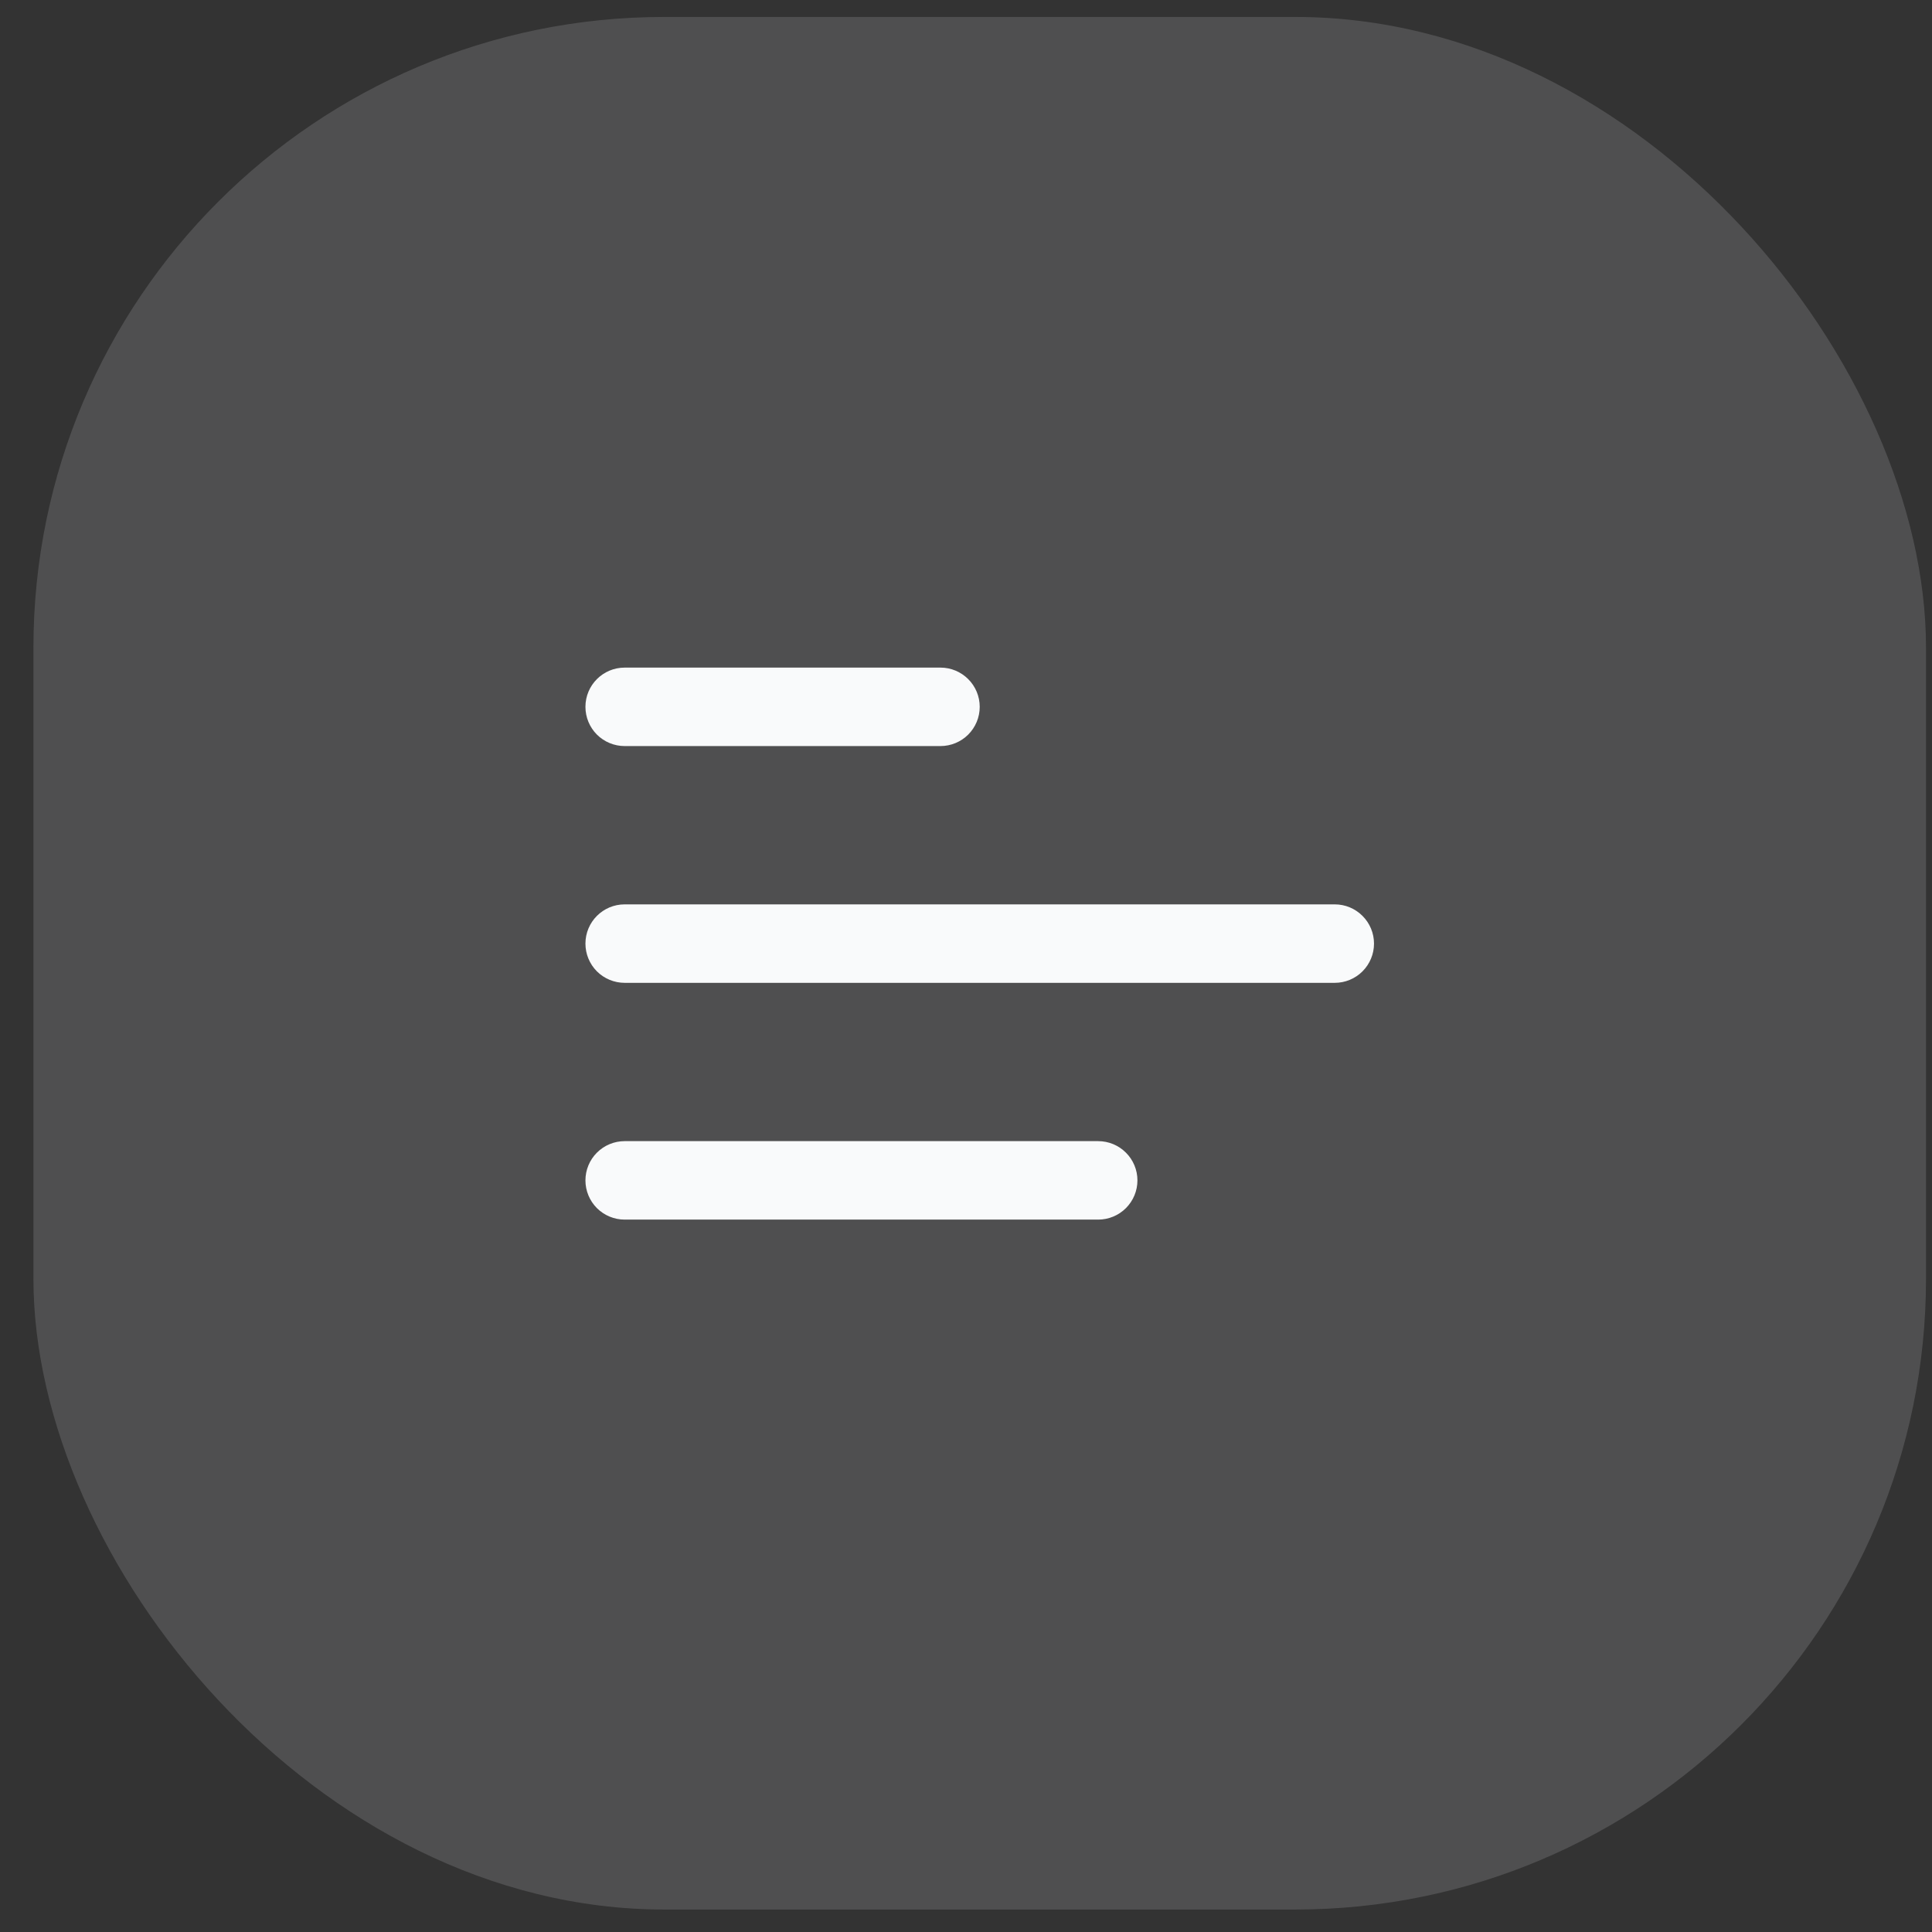 <svg width="49" height="49" viewBox="0 0 49 49" fill="none" xmlns="http://www.w3.org/2000/svg">
<rect x="0" y="0" width="49" height="49" fill="#333333" stroke="none"/>
<rect x="0.848" y="0.43" width="48" height="48" rx="16" fill="#F3F4F6" fill-opacity="0.15"/>
<path d="M14.848 17.927C14.848 17.377 15.294 16.932 15.843 16.932H23.853C24.116 16.932 24.37 17.037 24.556 17.224C24.743 17.41 24.848 17.663 24.848 17.927C24.848 18.191 24.743 18.444 24.556 18.631C24.37 18.817 24.116 18.922 23.853 18.922H15.843C15.579 18.922 15.326 18.817 15.139 18.631C14.953 18.444 14.848 18.191 14.848 17.927ZM14.848 23.932C14.848 23.382 15.294 22.937 15.843 22.937H33.853C34.117 22.937 34.37 23.042 34.556 23.229C34.743 23.415 34.848 23.668 34.848 23.932C34.848 24.196 34.743 24.449 34.556 24.636C34.37 24.822 34.117 24.927 33.853 24.927H15.843C15.579 24.927 15.326 24.822 15.139 24.636C14.953 24.449 14.848 24.196 14.848 23.932ZM15.843 28.942C15.579 28.942 15.326 29.047 15.139 29.234C14.953 29.42 14.848 29.673 14.848 29.937C14.848 30.201 14.953 30.454 15.139 30.641C15.326 30.827 15.579 30.932 15.843 30.932H27.853C28.116 30.932 28.37 30.827 28.556 30.641C28.743 30.454 28.848 30.201 28.848 29.937C28.848 29.673 28.743 29.42 28.556 29.234C28.37 29.047 28.116 28.942 27.853 28.942H15.843Z" fill="#F9FAFB"/>
</svg>
